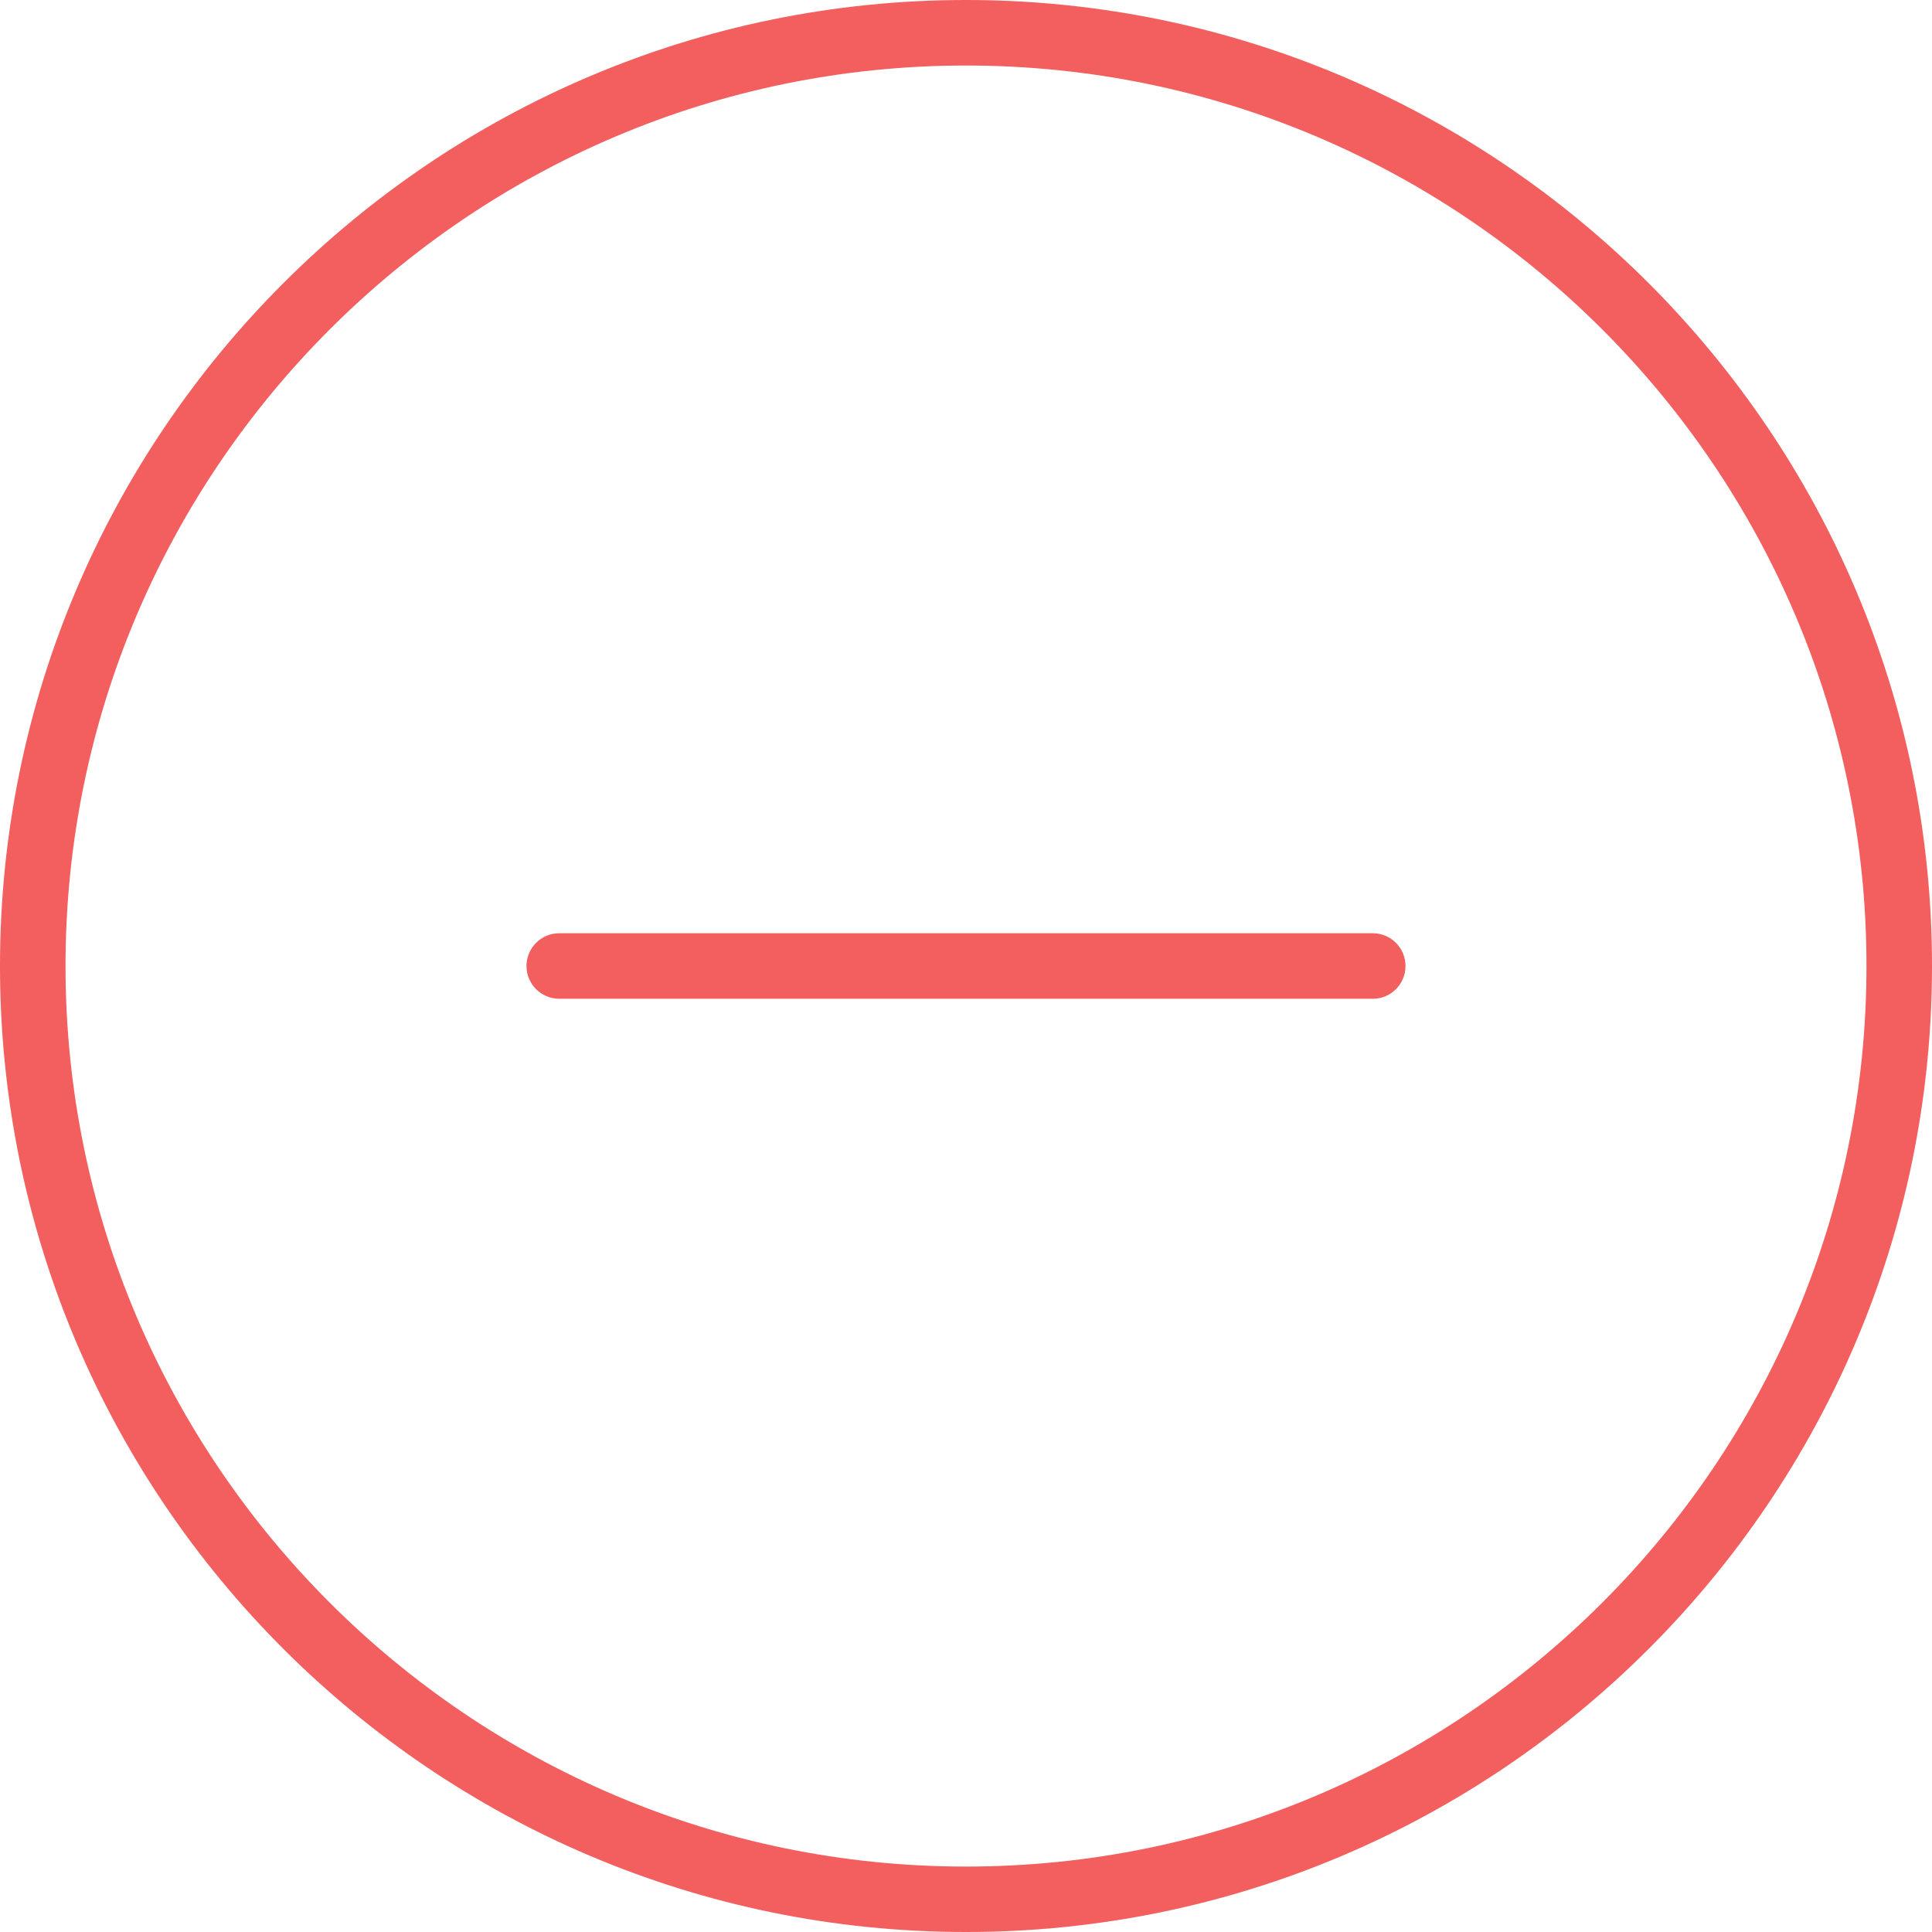 <svg width="45" height="45" viewBox="0 0 45 45" fill="none" xmlns="http://www.w3.org/2000/svg">
<path d="M22.5 45C10.093 45 0 34.907 0 22.501C0 10.094 10.093 0 22.5 0C34.907 0 45 10.093 45 22.501C45 34.909 34.907 45 22.5 45ZM22.5 1.526C10.935 1.526 1.526 10.936 1.526 22.501C1.526 34.066 10.935 43.476 22.5 43.476C34.065 43.476 43.474 34.066 43.474 22.501C43.474 10.936 34.065 1.526 22.5 1.526Z" fill="#F35E5E"/>
<path d="M31.976 23.263H13.026C12.604 23.263 12.263 22.921 12.263 22.5C12.263 22.079 12.604 21.737 13.026 21.737H31.974C32.396 21.737 32.737 22.079 32.737 22.5C32.737 22.921 32.397 23.263 31.976 23.263Z" fill="#F35E5E"/>
</svg>
